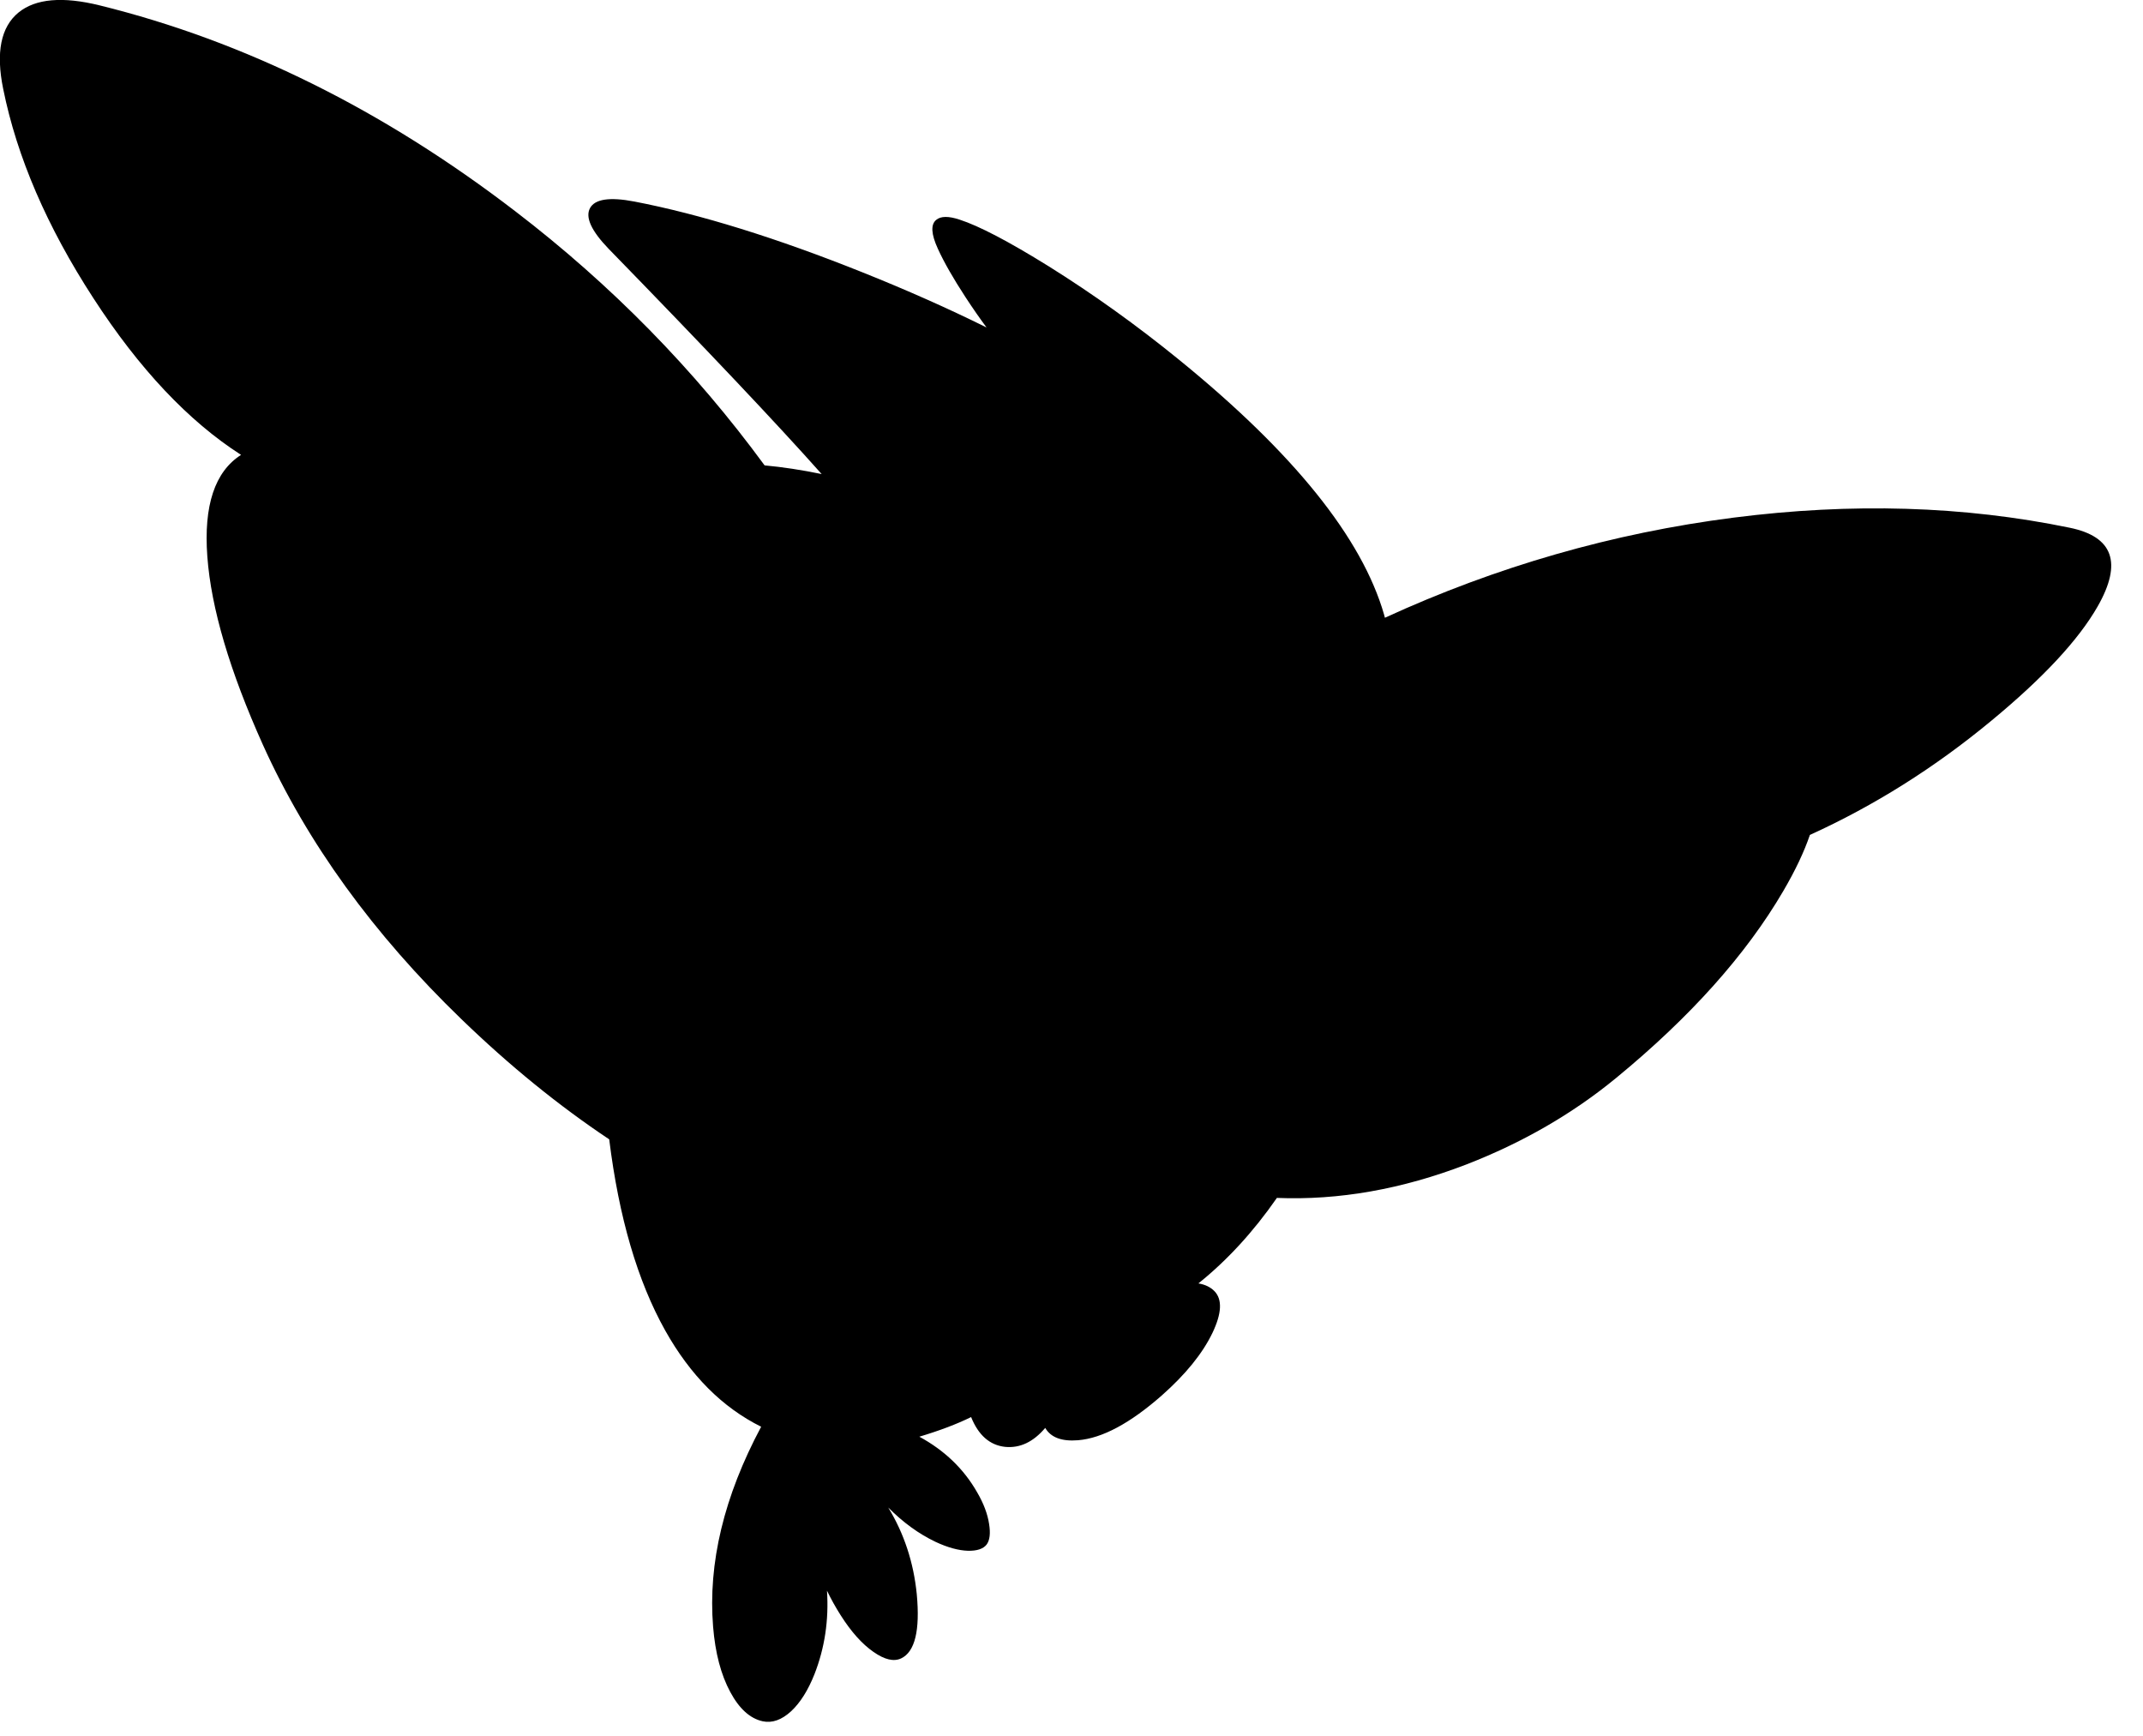 <?xml version="1.0" encoding="utf-8"?>
<!-- Generator: Adobe Illustrator 16.0.0, SVG Export Plug-In . SVG Version: 6.00 Build 0)  -->
<!DOCTYPE svg PUBLIC "-//W3C//DTD SVG 1.1//EN" "http://www.w3.org/Graphics/SVG/1.1/DTD/svg11.dtd">
<svg version="1.1" id="图层_1" xmlns="http://www.w3.org/2000/svg" xmlns:xlink="http://www.w3.org/1999/xlink" x="0px" y="0px"
	 width="468px" height="379px" viewBox="0 0 468 379" enable-background="new 0 0 468 379" xml:space="preserve">
<path d="M451.956,115.231c-23.09-4.765-47.546-5.498-73.368-2.199c-26.363,3.374-51.743,10.667-76.143,21.862
	c-0.062-0.22-0.113-0.453-0.176-0.671c-4.83-16.759-19.741-35.301-44.73-55.626c-9.296-7.563-18.825-14.394-28.588-20.491
	c-8.696-5.398-15.16-8.78-19.392-10.146c-2.399-0.8-4.098-0.783-5.098,0.05c-1.233,1-1.116,3.099,0.35,6.297
	c1.333,2.932,3.349,6.464,6.048,10.595c1.61,2.462,3.136,4.651,4.587,6.604c-8.393-4.156-17.433-8.174-27.128-12.052
	c-18.825-7.53-35.418-12.678-49.779-15.444c-5.397-1.033-8.63-0.549-9.696,1.45c-1.066,1.999,0.3,4.964,4.098,8.896
	c21.248,21.812,36.745,38.197,46.496,49.162c-4.37-0.902-8.521-1.533-12.458-1.895c-15.33-20.917-33.476-39.434-54.48-55.514
	C83.613,23.953,53.376,8.977,21.79,1.18C13.693-0.819,7.779-0.303,4.047,2.729c-3.865,3.166-4.981,8.729-3.349,16.693
	c2.999,14.86,9.563,30.087,19.692,45.681c10.013,15.452,20.766,26.853,32.254,34.226c-5.733,3.663-8.191,11.059-7.365,22.2
	c0.833,11.262,4.881,24.973,12.145,41.132c9.629,21.324,24.09,41.299,43.381,59.924c10.493,10.142,21.24,18.871,32.238,26.206
	c2.113,17.044,6.189,30.973,12.243,41.766c5.498,9.795,12.478,16.792,20.941,20.99c-8.13,15.227-11.628,29.787-10.495,43.682
	c0.466,5.73,1.716,10.479,3.748,14.244c1.966,3.665,4.332,5.797,7.097,6.396c2.066,0.434,4.131-0.299,6.197-2.199
	c1.999-1.865,3.698-4.564,5.098-8.096c2.241-5.73,3.15-11.807,2.731-18.226c0.89,1.841,1.878,3.619,2.966,5.331
	c2.299,3.632,4.698,6.314,7.197,8.047c2.433,1.699,4.448,2.165,6.047,1.398c2.999-1.432,4.132-6.097,3.399-13.994
	c-0.692-6.973-2.783-13.279-6.232-18.941c3.239,3.261,6.682,5.764,10.331,7.497c2.632,1.232,4.998,1.882,7.097,1.949
	c1.966,0.033,3.315-0.417,4.048-1.35c0.7-0.933,0.883-2.433,0.55-4.498c-0.333-2.199-1.199-4.498-2.599-6.897
	c-2.919-5.136-7.143-9.182-12.638-12.167c4.419-1.322,8.192-2.749,11.309-4.285c1.596,3.956,4.064,6.14,7.426,6.507
	c3.242,0.315,6.161-1.071,8.76-4.14c1.203,2.077,3.583,2.988,7.184,2.69c5.264-0.434,11.361-3.699,18.291-9.796
	c5.198-4.599,8.88-9.146,11.046-13.645c2.032-4.265,2.183-7.297,0.45-9.096c-0.88-0.907-2.063-1.464-3.521-1.705
	c6.281-5.04,11.997-11.261,17.143-18.671c13.508,0.545,27.308-1.887,41.404-7.313c12.261-4.765,23.14-11.045,32.636-18.842
	c16.227-13.328,28.404-26.938,36.534-40.832c2.634-4.498,4.571-8.587,5.823-12.273c14.031-6.381,27.257-14.686,39.657-24.962
	c11.296-9.329,19.025-17.642,23.19-24.939C463.534,122.895,461.485,117.164,451.956,115.231z"/>
</svg>
